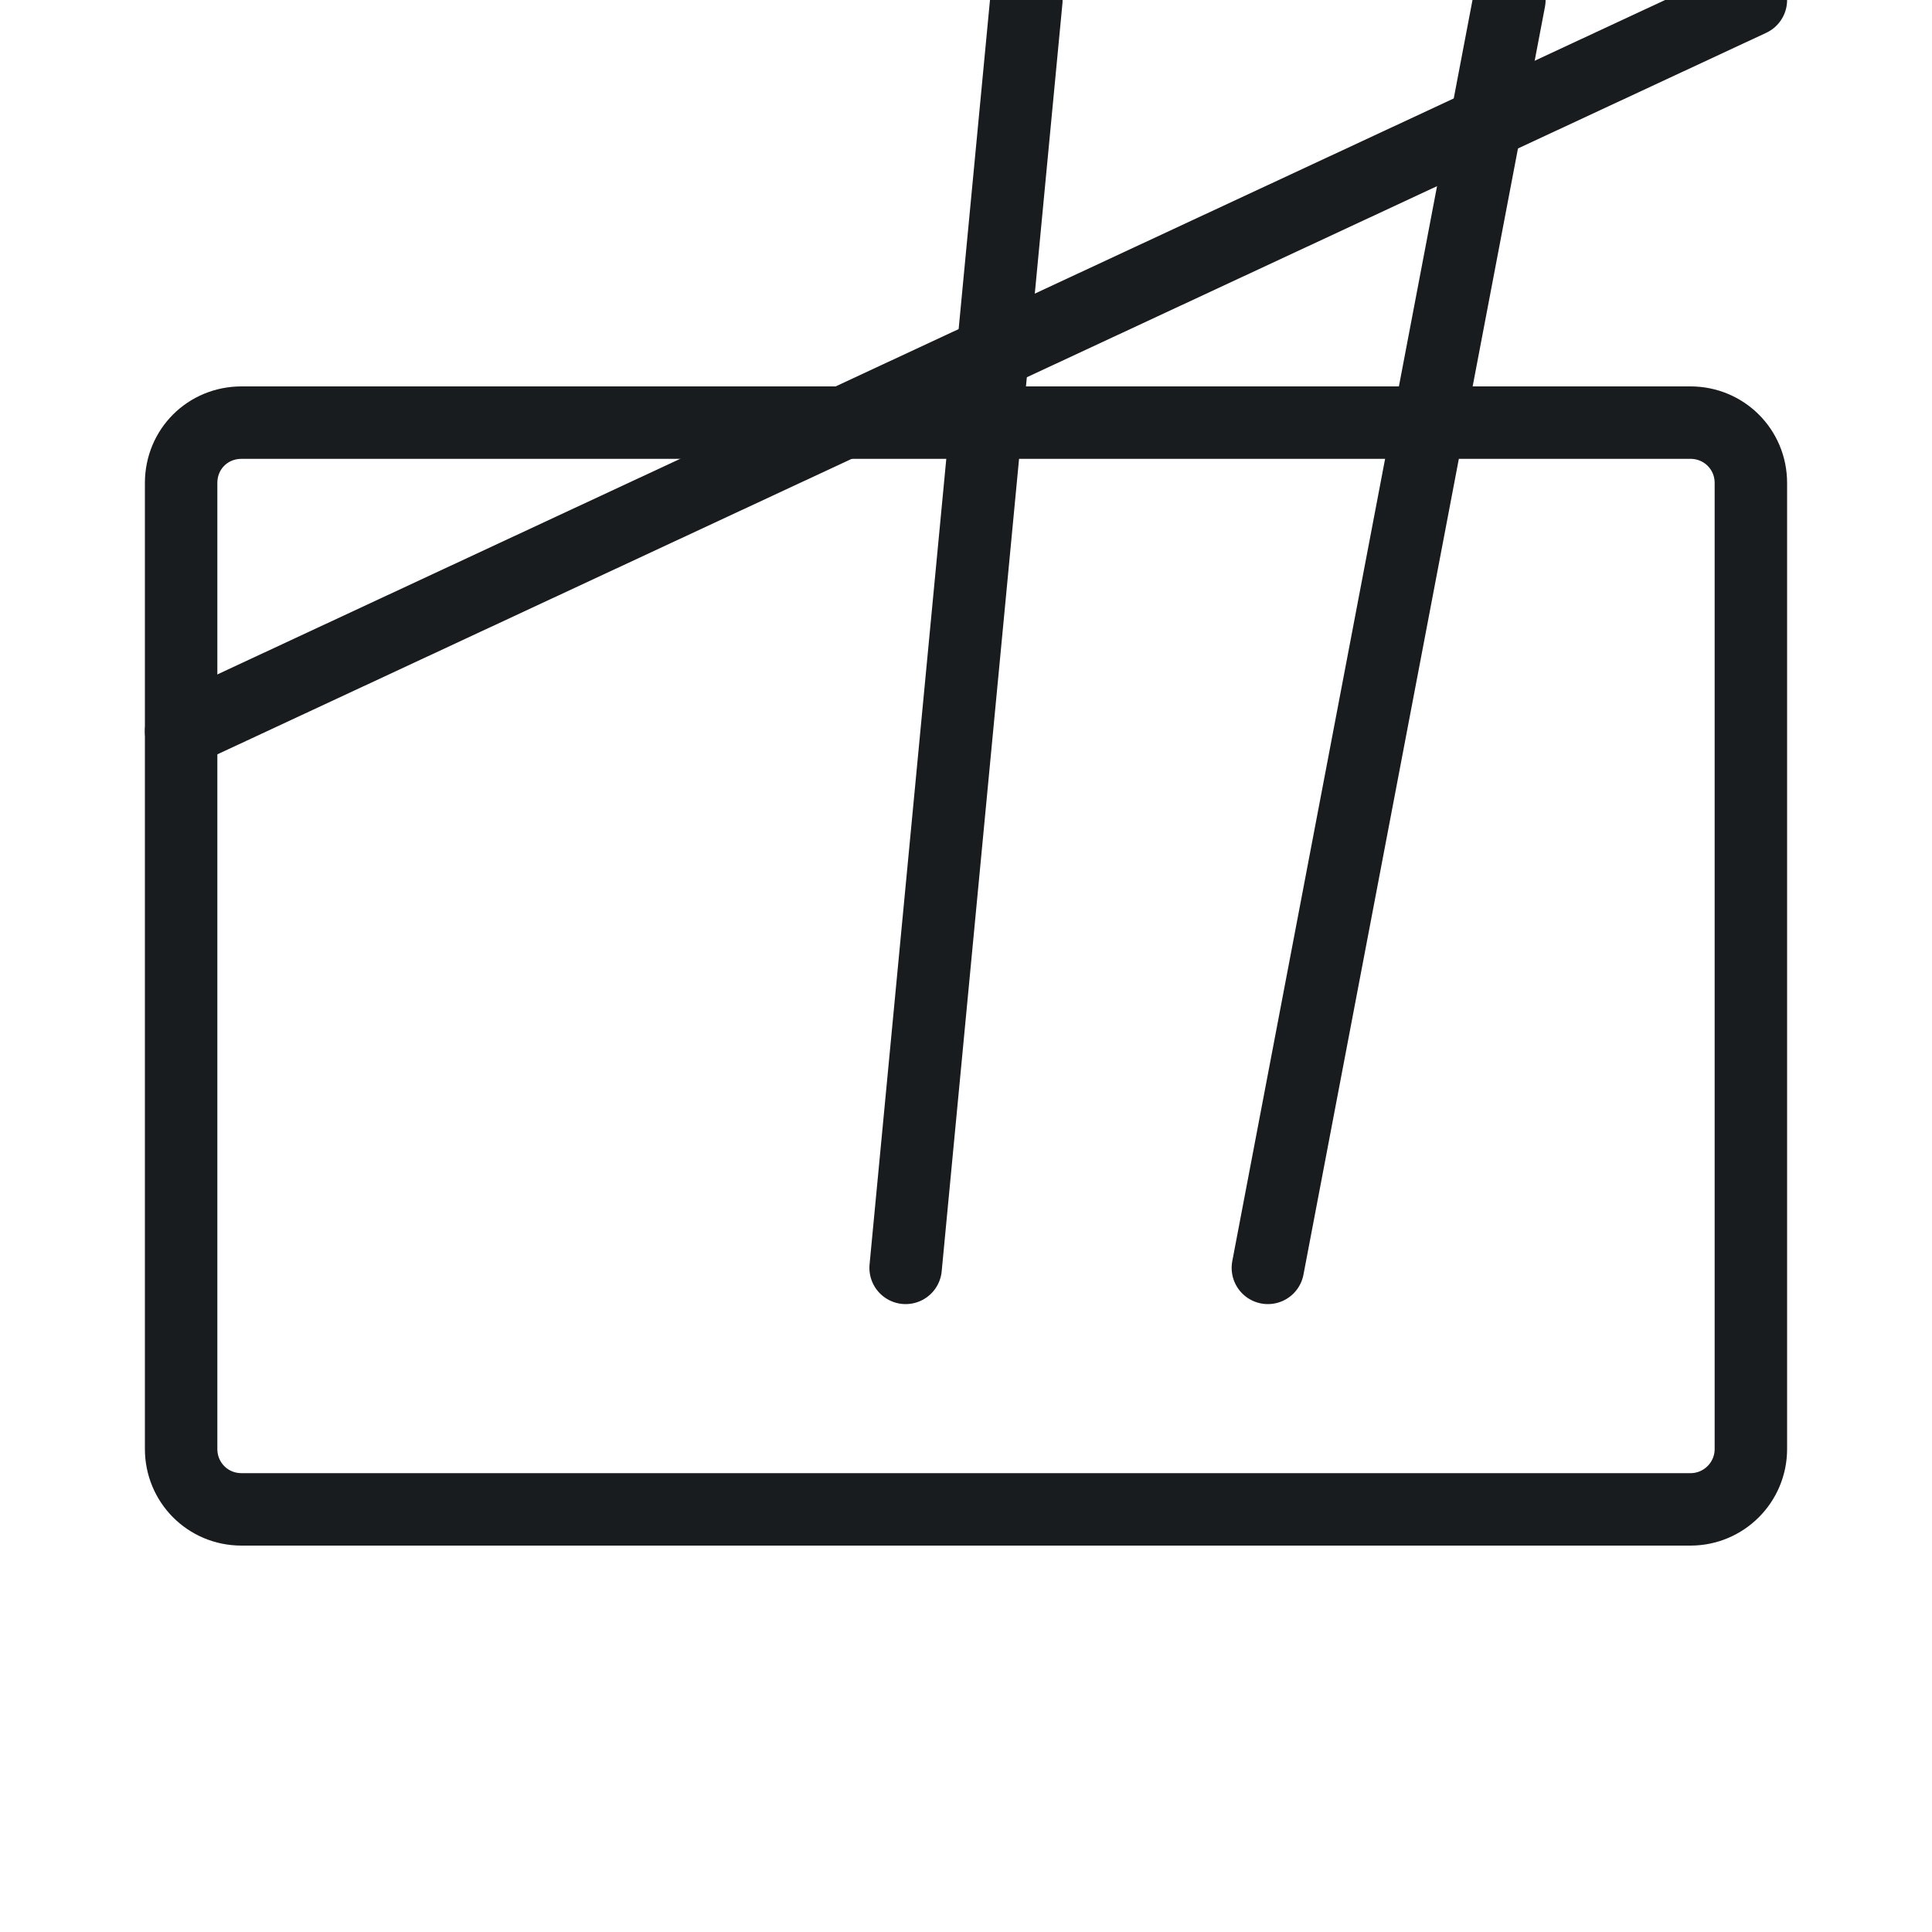 <svg width="40" height="40" viewBox="0 0 40 40" fill="none" xmlns="http://www.w3.org/2000/svg" xmlns:xlink="http://www.w3.org/1999/xlink">
	<desc>
			Created with Pixso.
	</desc>
	<defs/>
	<rect id="Duotone/CreditCard" width="40" height="40" fill="#FFFFFF" fill-opacity="0"/>
	<path id="Vector" d="M35 8.75C35.69 8.75 36.25 9.3 36.25 10L36.25 30C36.25 30.69 35.69 31.25 35 31.25L5 31.25C4.3 31.25 3.75 30.69 3.75 30L3.75 10C3.75 9.3 4.3 8.75 5 8.75L35 8.75Z" stroke="#191C1F" stroke-opacity="1" stroke-width="1.5" stroke-linejoin="round"/>
	<path id="Vector" d="M26.25 26.25L31.25 " stroke="#191C1F" stroke-opacity="1" stroke-width="1.5" stroke-linejoin="round" stroke-linecap="round"/>
	<path id="Vector" d="M18.75 26.25L21.25 " stroke="#191C1F" stroke-opacity="1" stroke-width="1.5" stroke-linejoin="round" stroke-linecap="round"/>
	<path id="Vector" d="M3.75 15.14L36.25 " stroke="#191C1F" stroke-opacity="1" stroke-width="1.5" stroke-linejoin="round" stroke-linecap="round"/>
</svg>
